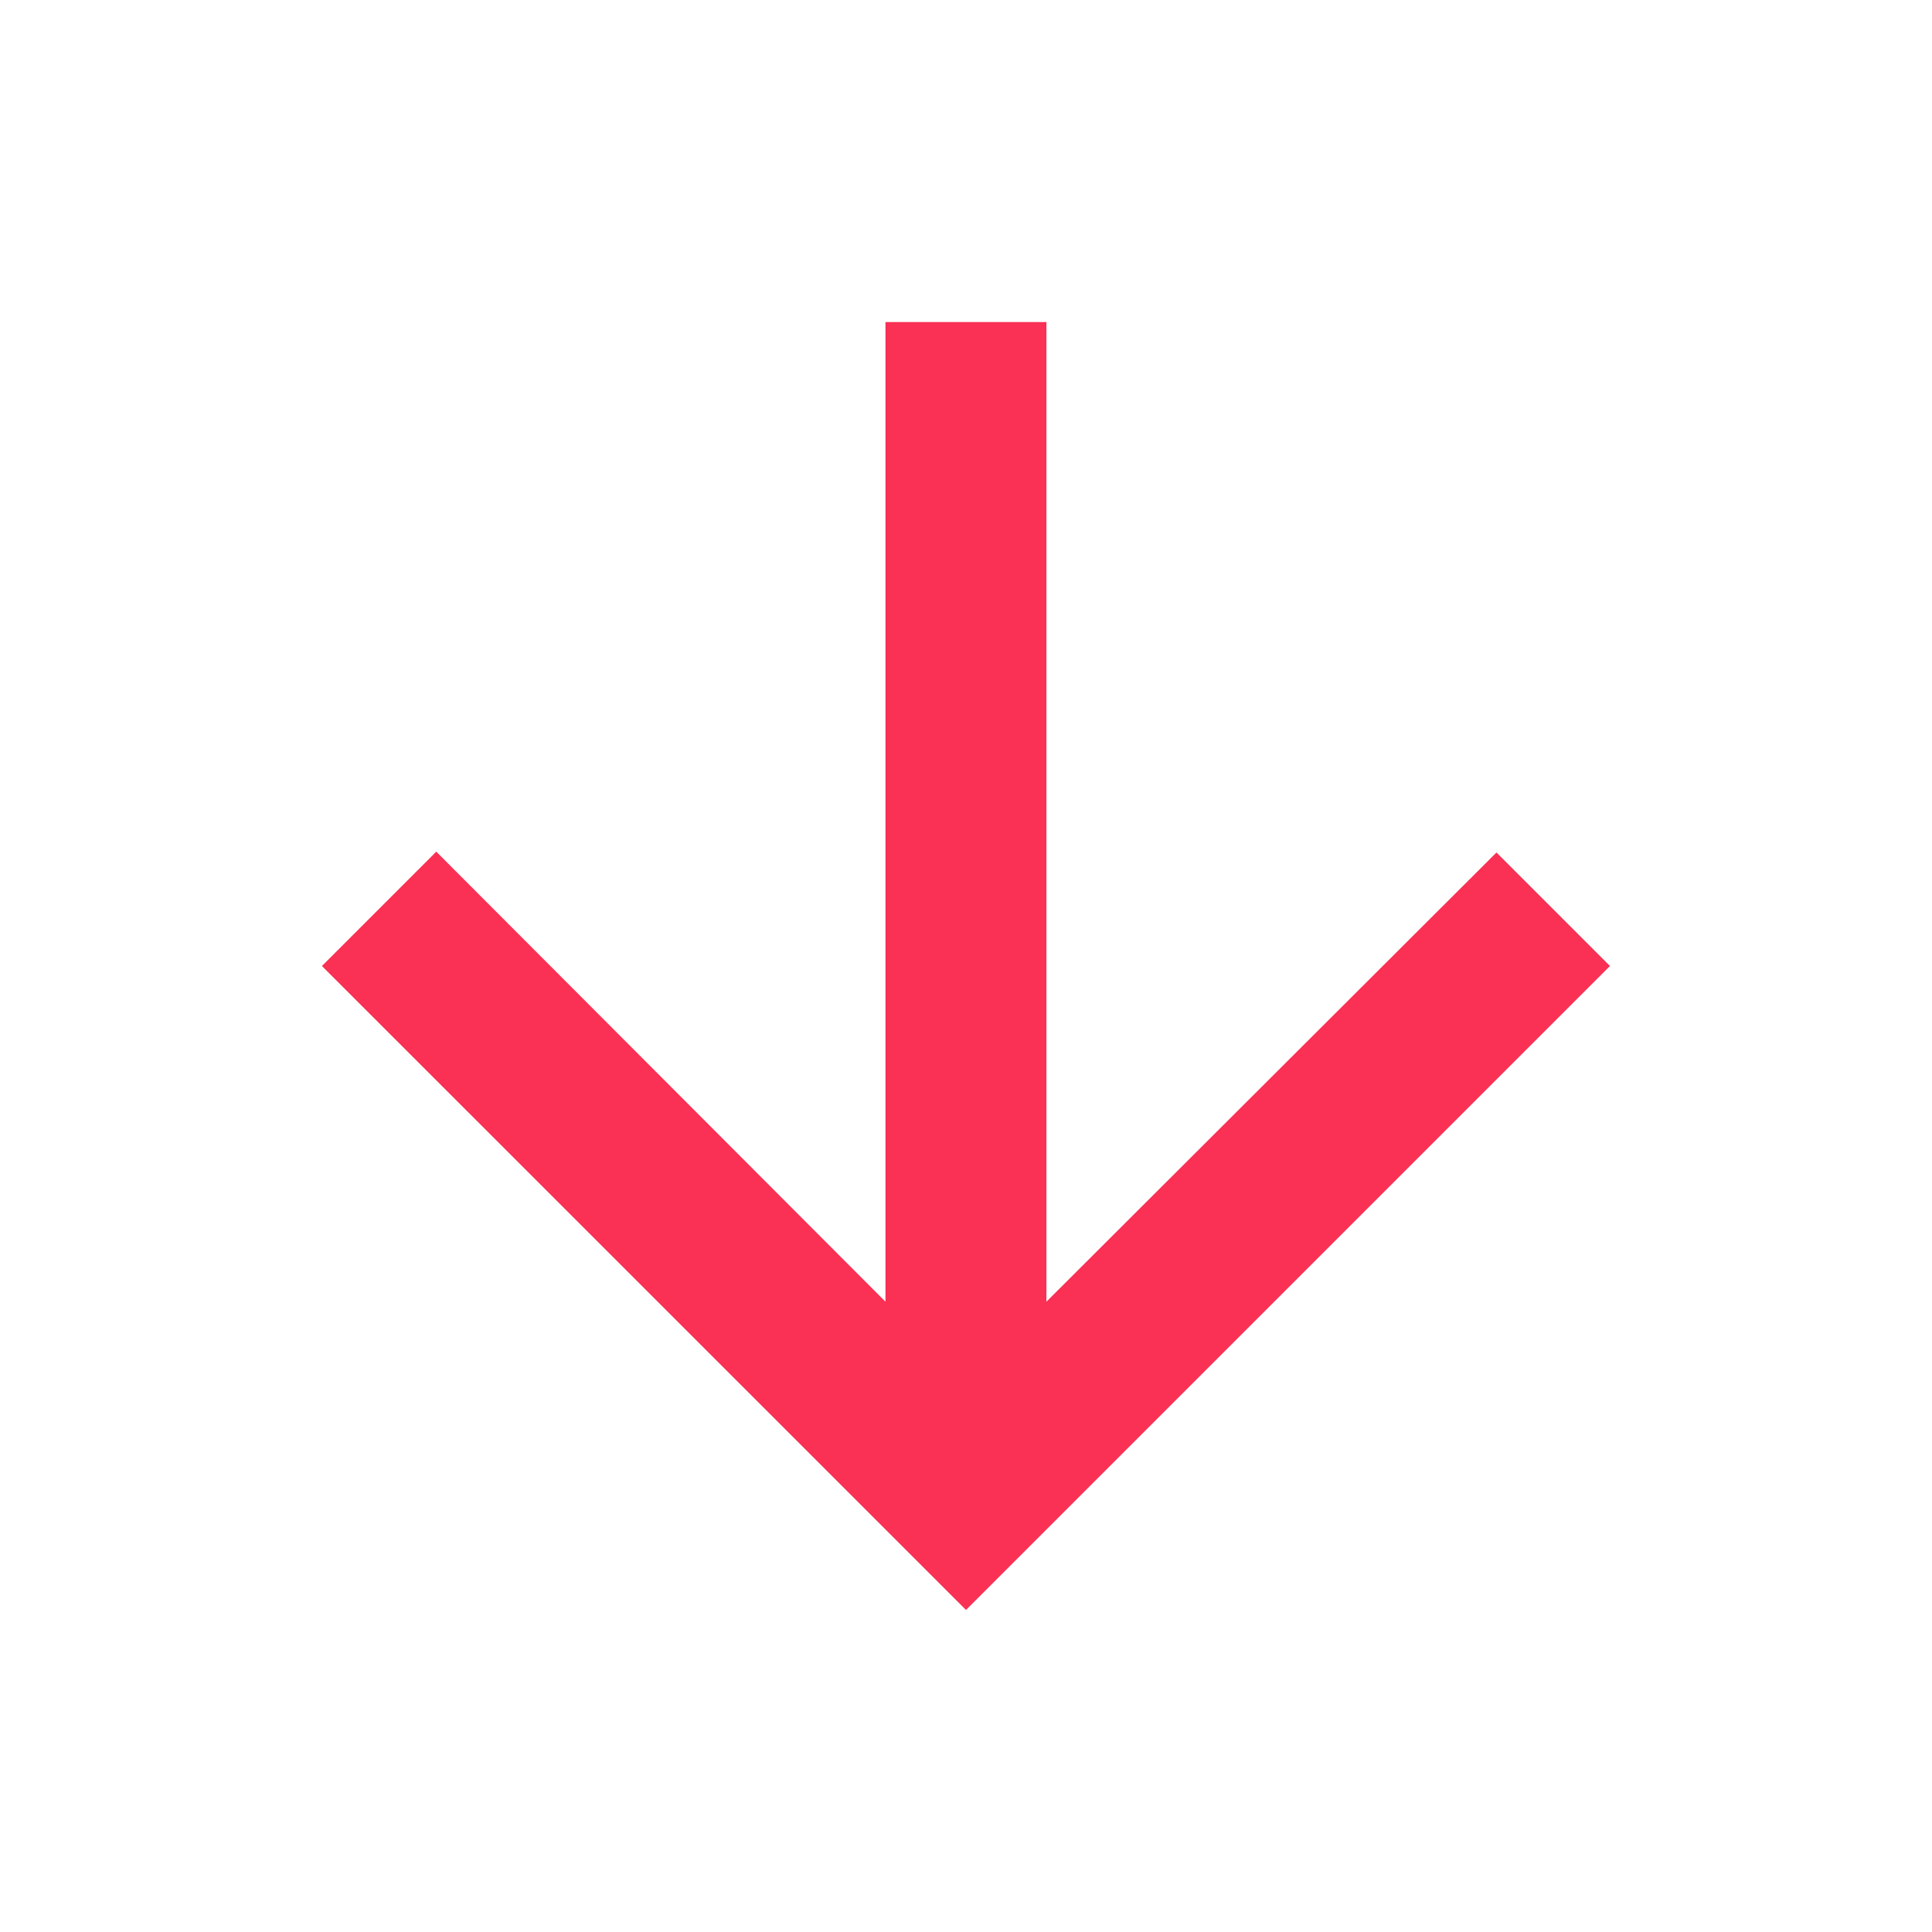 <svg width="16" height="16" viewBox="0 0 16 16" fill="none" xmlns="http://www.w3.org/2000/svg">
<path d="M13.333 8L12.393 7.06L8.666 10.78L8.666 2.667L7.333 2.667L7.333 10.78L3.613 7.053L2.666 8L8 13.333L13.333 8Z" fill="#FA3054"/>
</svg>
